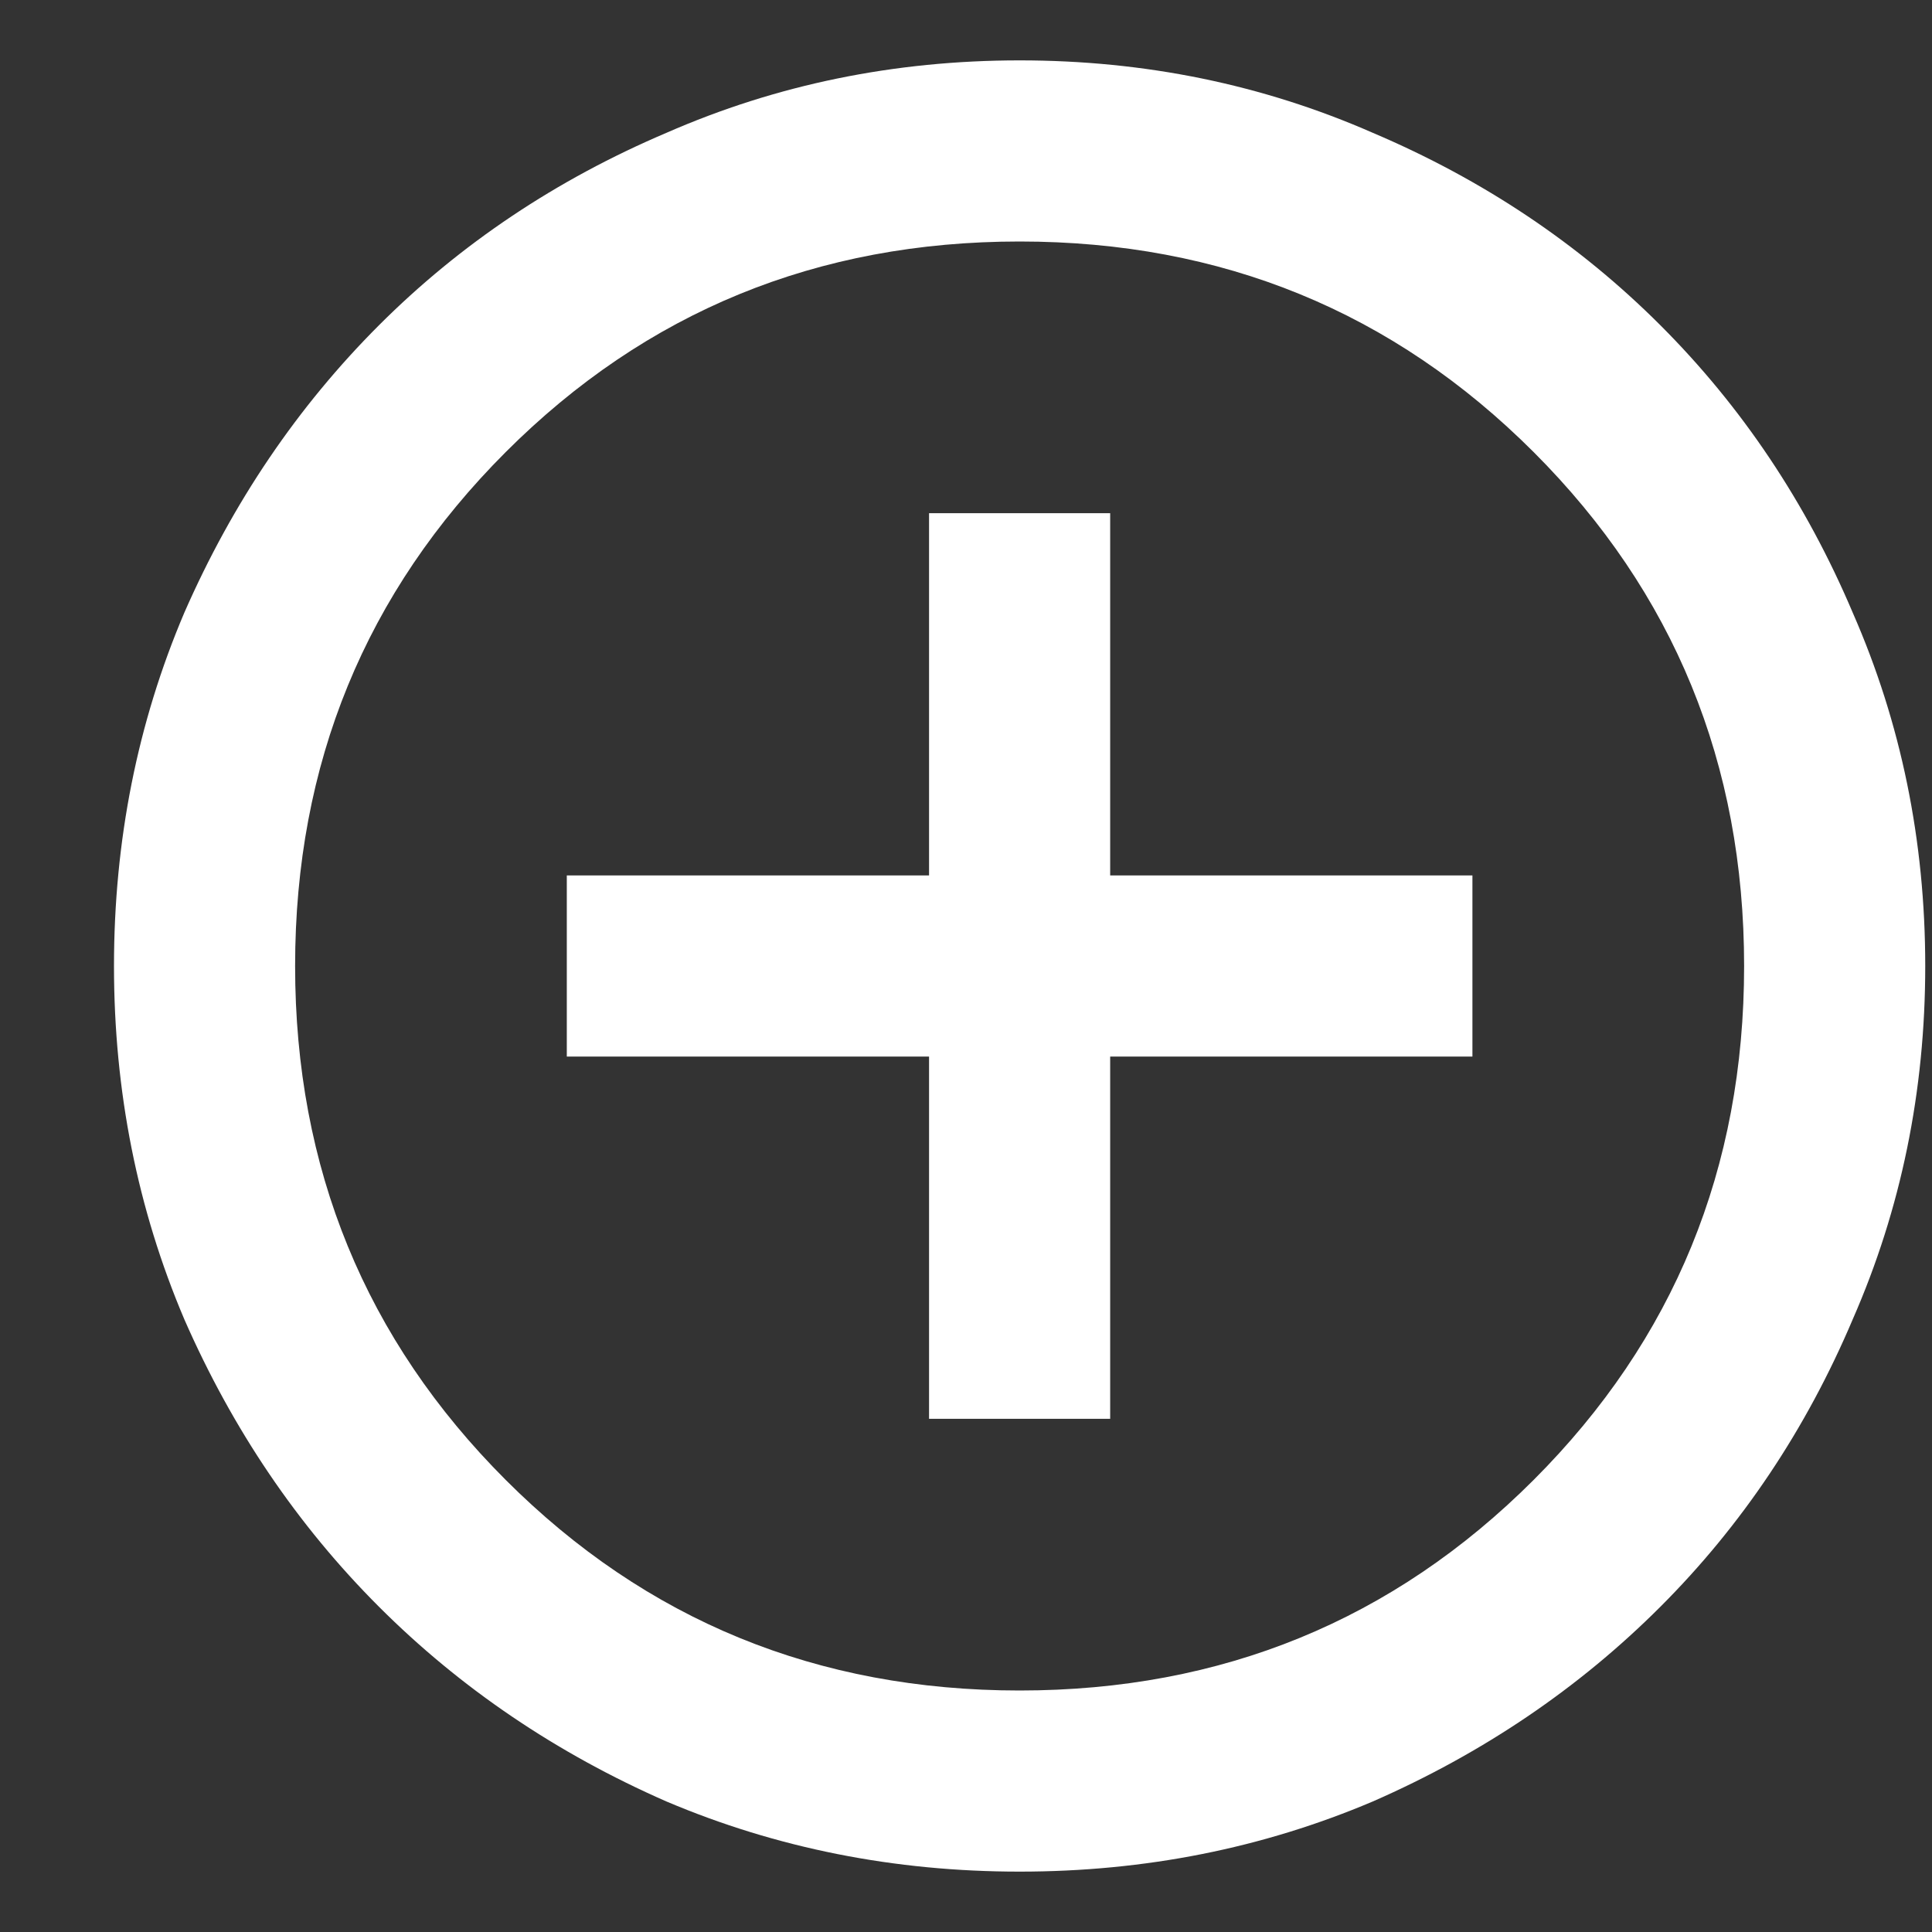 <svg width="16" height="16" viewBox="0 0 16 16" fill="none" xmlns="http://www.w3.org/2000/svg">
<rect x="0" y="0" width="16" height="16" fill="#333333" stroke="none"/>
<path d="M7.694 11.75H9.194V8.75H12.194V7.25H9.194V4.25H7.694V7.25H4.694V8.75H7.694V11.75ZM8.444 15.5C7.407 15.5 6.432 15.306 5.519 14.919C4.607 14.519 3.813 13.981 3.138 13.306C2.463 12.631 1.926 11.838 1.526 10.925C1.138 10.012 0.944 9.037 0.944 8C0.944 6.963 1.138 5.987 1.526 5.075C1.926 4.162 2.463 3.369 3.138 2.694C3.813 2.019 4.607 1.488 5.519 1.1C6.432 0.7 7.407 0.5 8.444 0.5C9.482 0.5 10.457 0.7 11.369 1.1C12.282 1.488 13.076 2.019 13.751 2.694C14.426 3.369 14.957 4.162 15.344 5.075C15.744 5.987 15.944 6.963 15.944 8C15.944 9.037 15.744 10.012 15.344 10.925C14.957 11.838 14.426 12.631 13.751 13.306C13.076 13.981 12.282 14.519 11.369 14.919C10.457 15.306 9.482 15.5 8.444 15.5ZM8.444 14C10.119 14 11.538 13.419 12.701 12.256C13.863 11.094 14.444 9.675 14.444 8C14.444 6.325 13.863 4.906 12.701 3.744C11.538 2.581 10.119 2 8.444 2C6.769 2 5.351 2.581 4.188 3.744C3.026 4.906 2.444 6.325 2.444 8C2.444 9.675 3.026 11.094 4.188 12.256C5.351 13.419 6.769 14 8.444 14Z" fill="white"/>
</svg>
